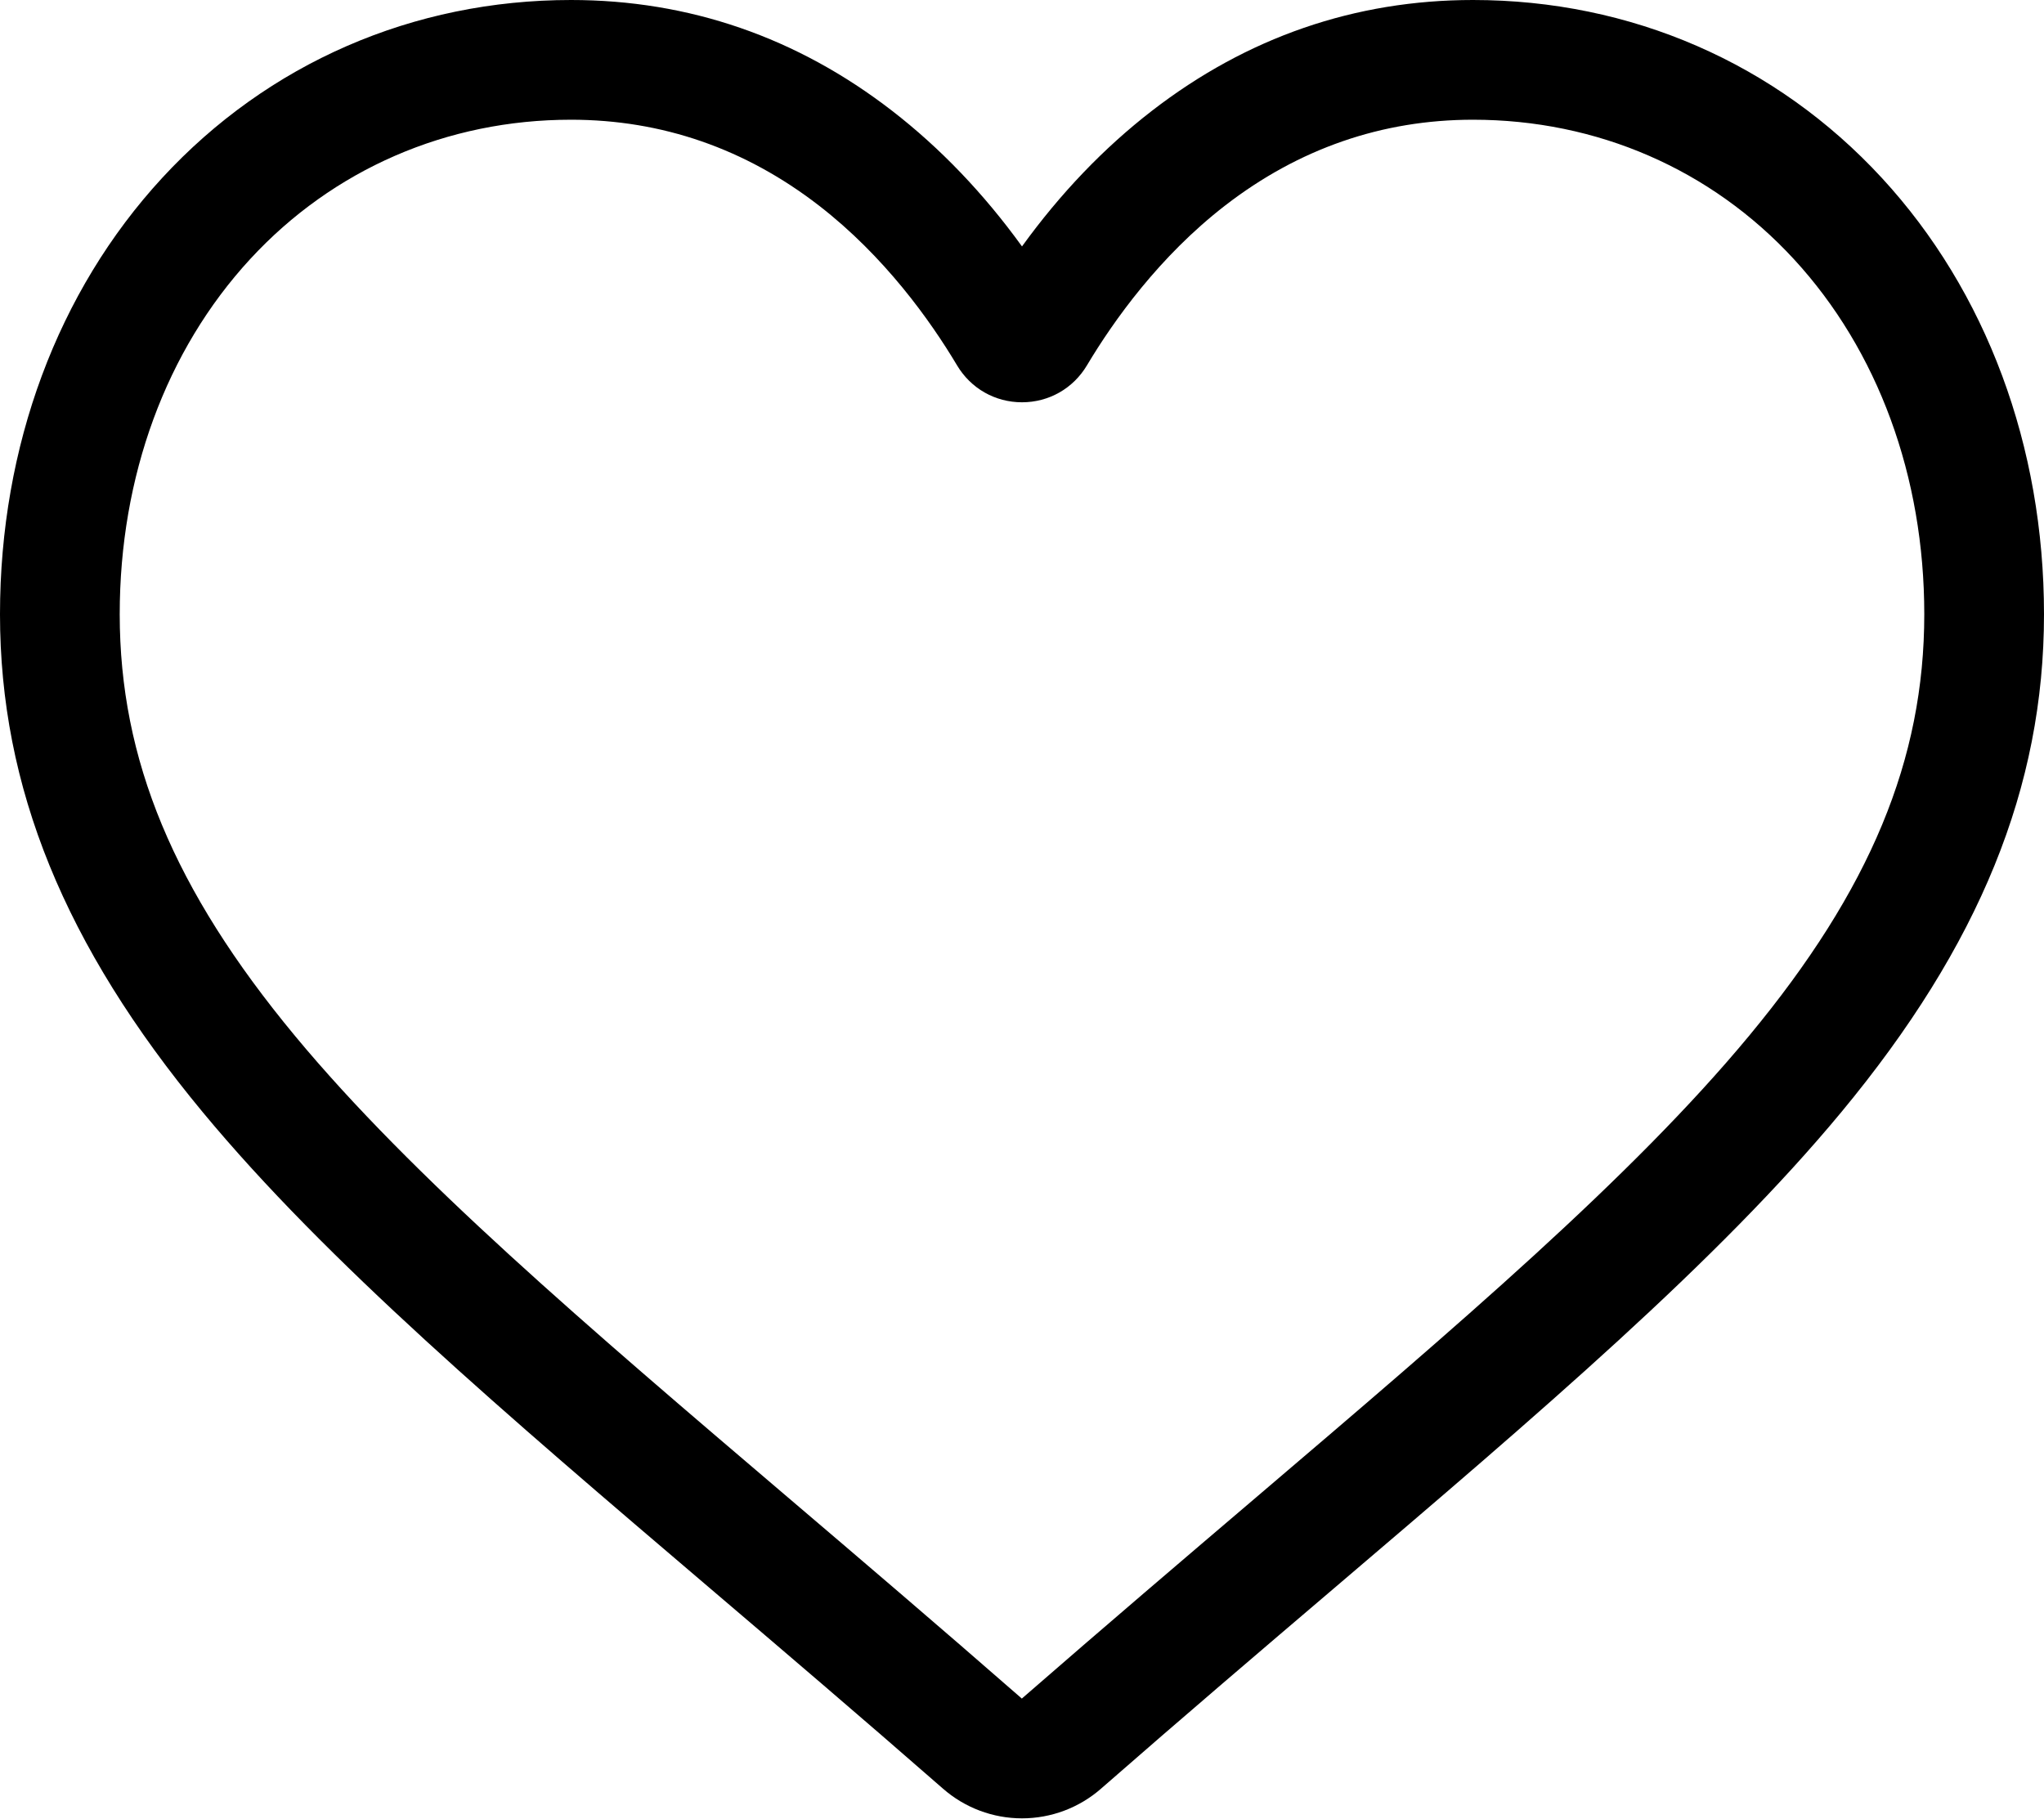 <svg width="300" height="267" viewBox="0 0 300 267" fill="none" xmlns="http://www.w3.org/2000/svg">
<path d="M150 266.904C145.729 266.904 141.611 265.356 138.403 262.546C126.283 251.949 114.599 241.99 104.29 233.205L104.237 233.16C74.013 207.404 47.914 185.161 29.755 163.25C9.455 138.755 0 115.53 0 90.159C0 65.508 8.453 42.767 23.799 26.12C39.329 9.277 60.638 0 83.807 0C101.125 0 116.984 5.475 130.943 16.271C137.988 21.721 144.374 28.39 150 36.17C155.628 28.39 162.012 21.721 169.059 16.271C183.018 5.475 198.878 0 216.195 0C239.362 0 260.674 9.277 276.203 26.12C291.55 42.767 300 65.508 300 90.159C300 115.53 290.547 138.755 270.248 163.248C252.088 185.161 225.991 207.401 195.772 233.155C185.445 241.953 173.742 251.928 161.595 262.55C158.389 265.356 154.269 266.904 150 266.904ZM83.807 17.573C65.604 17.573 48.882 24.838 36.717 38.031C24.371 51.423 17.571 69.935 17.571 90.159C17.571 111.497 25.502 130.582 43.284 152.037C60.471 172.776 86.034 194.561 115.633 219.786L115.688 219.832C126.036 228.651 137.766 238.648 149.975 249.323C162.257 238.628 174.005 228.614 184.373 219.781C213.97 194.556 239.532 172.776 256.718 152.037C274.498 130.582 282.429 111.497 282.429 90.159C282.429 69.935 275.629 51.423 263.283 38.031C251.12 24.838 234.396 17.573 216.195 17.573C202.86 17.573 190.617 21.812 179.807 30.171C170.174 37.624 163.463 47.044 159.528 53.636C157.505 57.026 153.944 59.049 150 59.049C146.056 59.049 142.495 57.026 140.472 53.636C136.539 47.044 129.829 37.624 120.193 30.171C109.383 21.812 97.14 17.573 83.807 17.573Z" fill="currentColor"/>
</svg>
